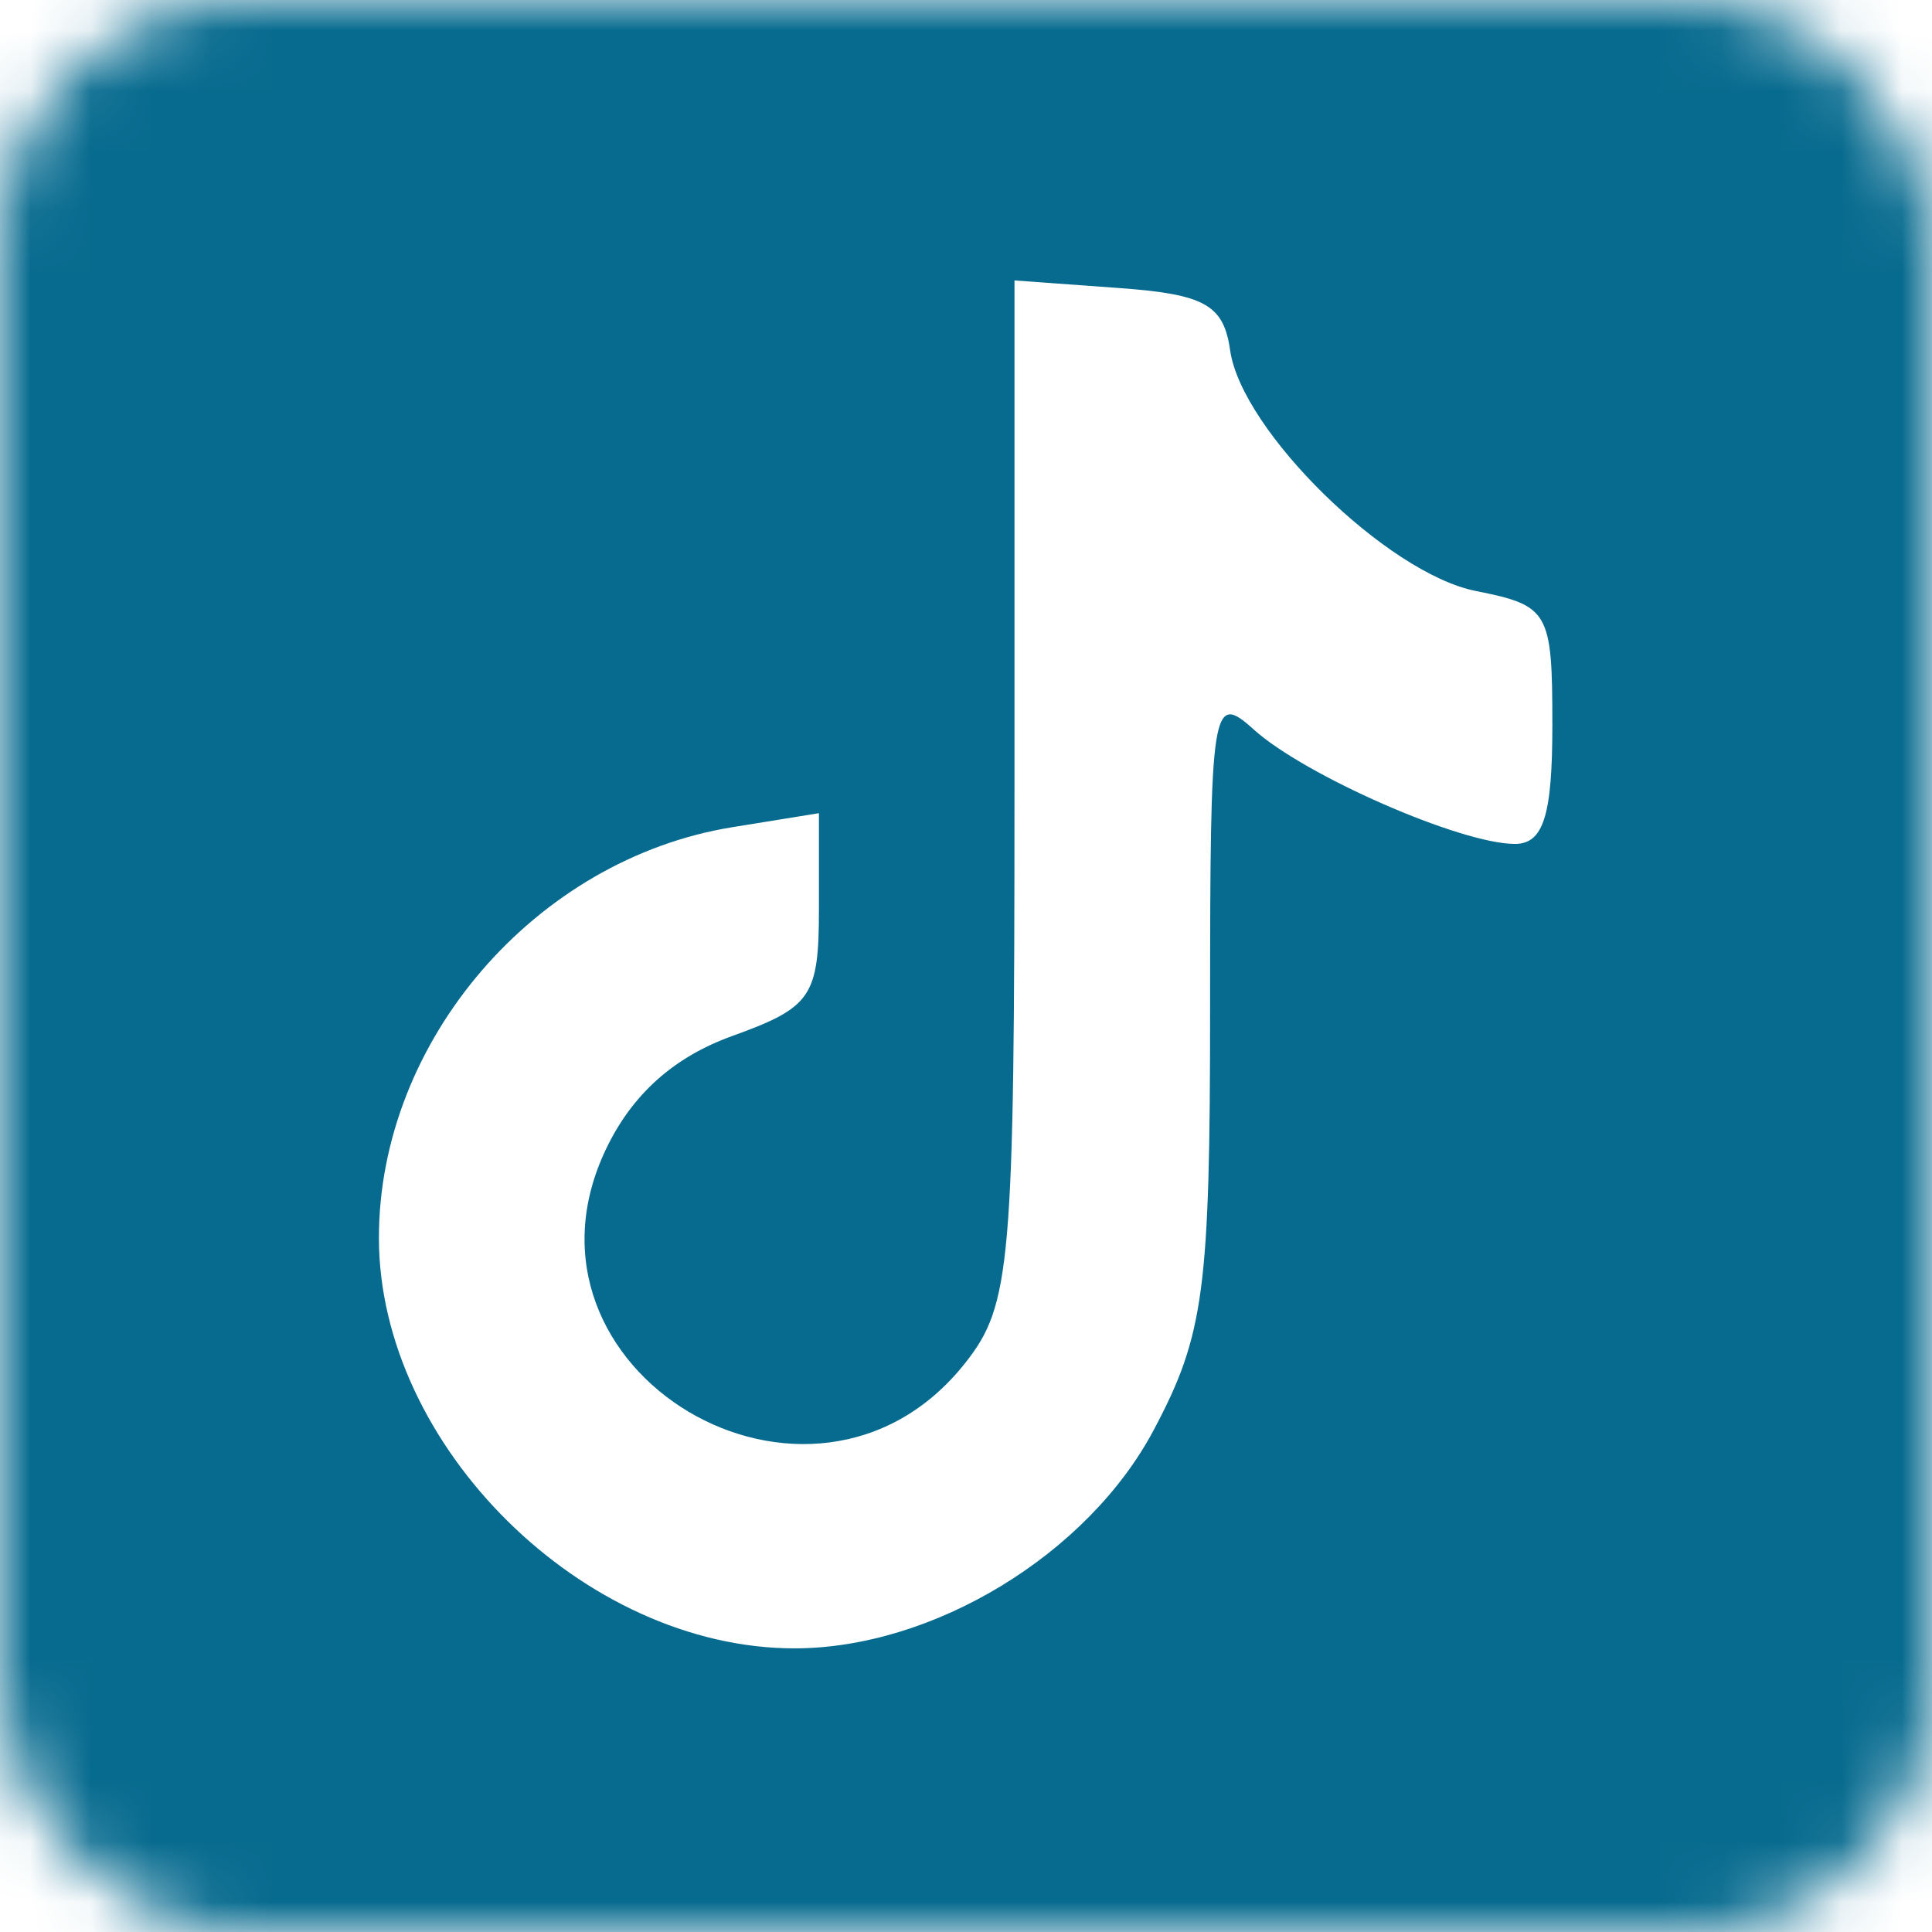 <svg width="32" height="32" viewBox="0 0 32 32" fill="none" xmlns="http://www.w3.org/2000/svg">
<mask id="mask0_1147_9867" style="mask-type:alpha" maskUnits="userSpaceOnUse" x="0" y="0" width="32" height="32">
<rect width="32" height="32" rx="4" fill="#D9D9D9"/>
</mask>
<g mask="url(#mask0_1147_9867)">
<path fill-rule="evenodd" clip-rule="evenodd" d="M1.056 -0.397C-0.931 0.701 -0.983 1.114 -0.999 15.916C-1.014 30.943 -0.94 31.498 1.203 32.472C2.872 33.231 29.427 33.147 30.917 32.379C32.921 31.345 33 30.728 33 15.997C33 1.265 32.921 0.648 30.917 -0.385C29.342 -1.197 2.523 -1.208 1.056 -0.397ZM20.375 5.803C20.564 7.134 22.976 9.496 24.442 9.788C25.657 10.03 25.712 10.127 25.712 12.01C25.712 13.508 25.564 13.978 25.091 13.978C24.196 13.978 21.611 12.846 20.766 12.083C20.075 11.459 20.043 11.665 20.043 16.678C20.043 21.378 19.945 22.11 19.11 23.684C18.017 25.745 15.457 27.302 13.159 27.302C9.668 27.302 6.276 23.95 6.276 20.502C6.276 17.239 8.868 14.229 12.13 13.701L13.564 13.469V15.055C13.564 16.507 13.441 16.686 12.124 17.161C11.158 17.51 10.471 18.125 10.038 19.031C8.282 22.703 13.456 25.784 15.989 22.573C16.746 21.613 16.803 20.946 16.803 13.093V4.645L18.524 4.77C19.956 4.873 20.267 5.047 20.375 5.803Z" fill="#076B8F"/>
</g>
</svg>
